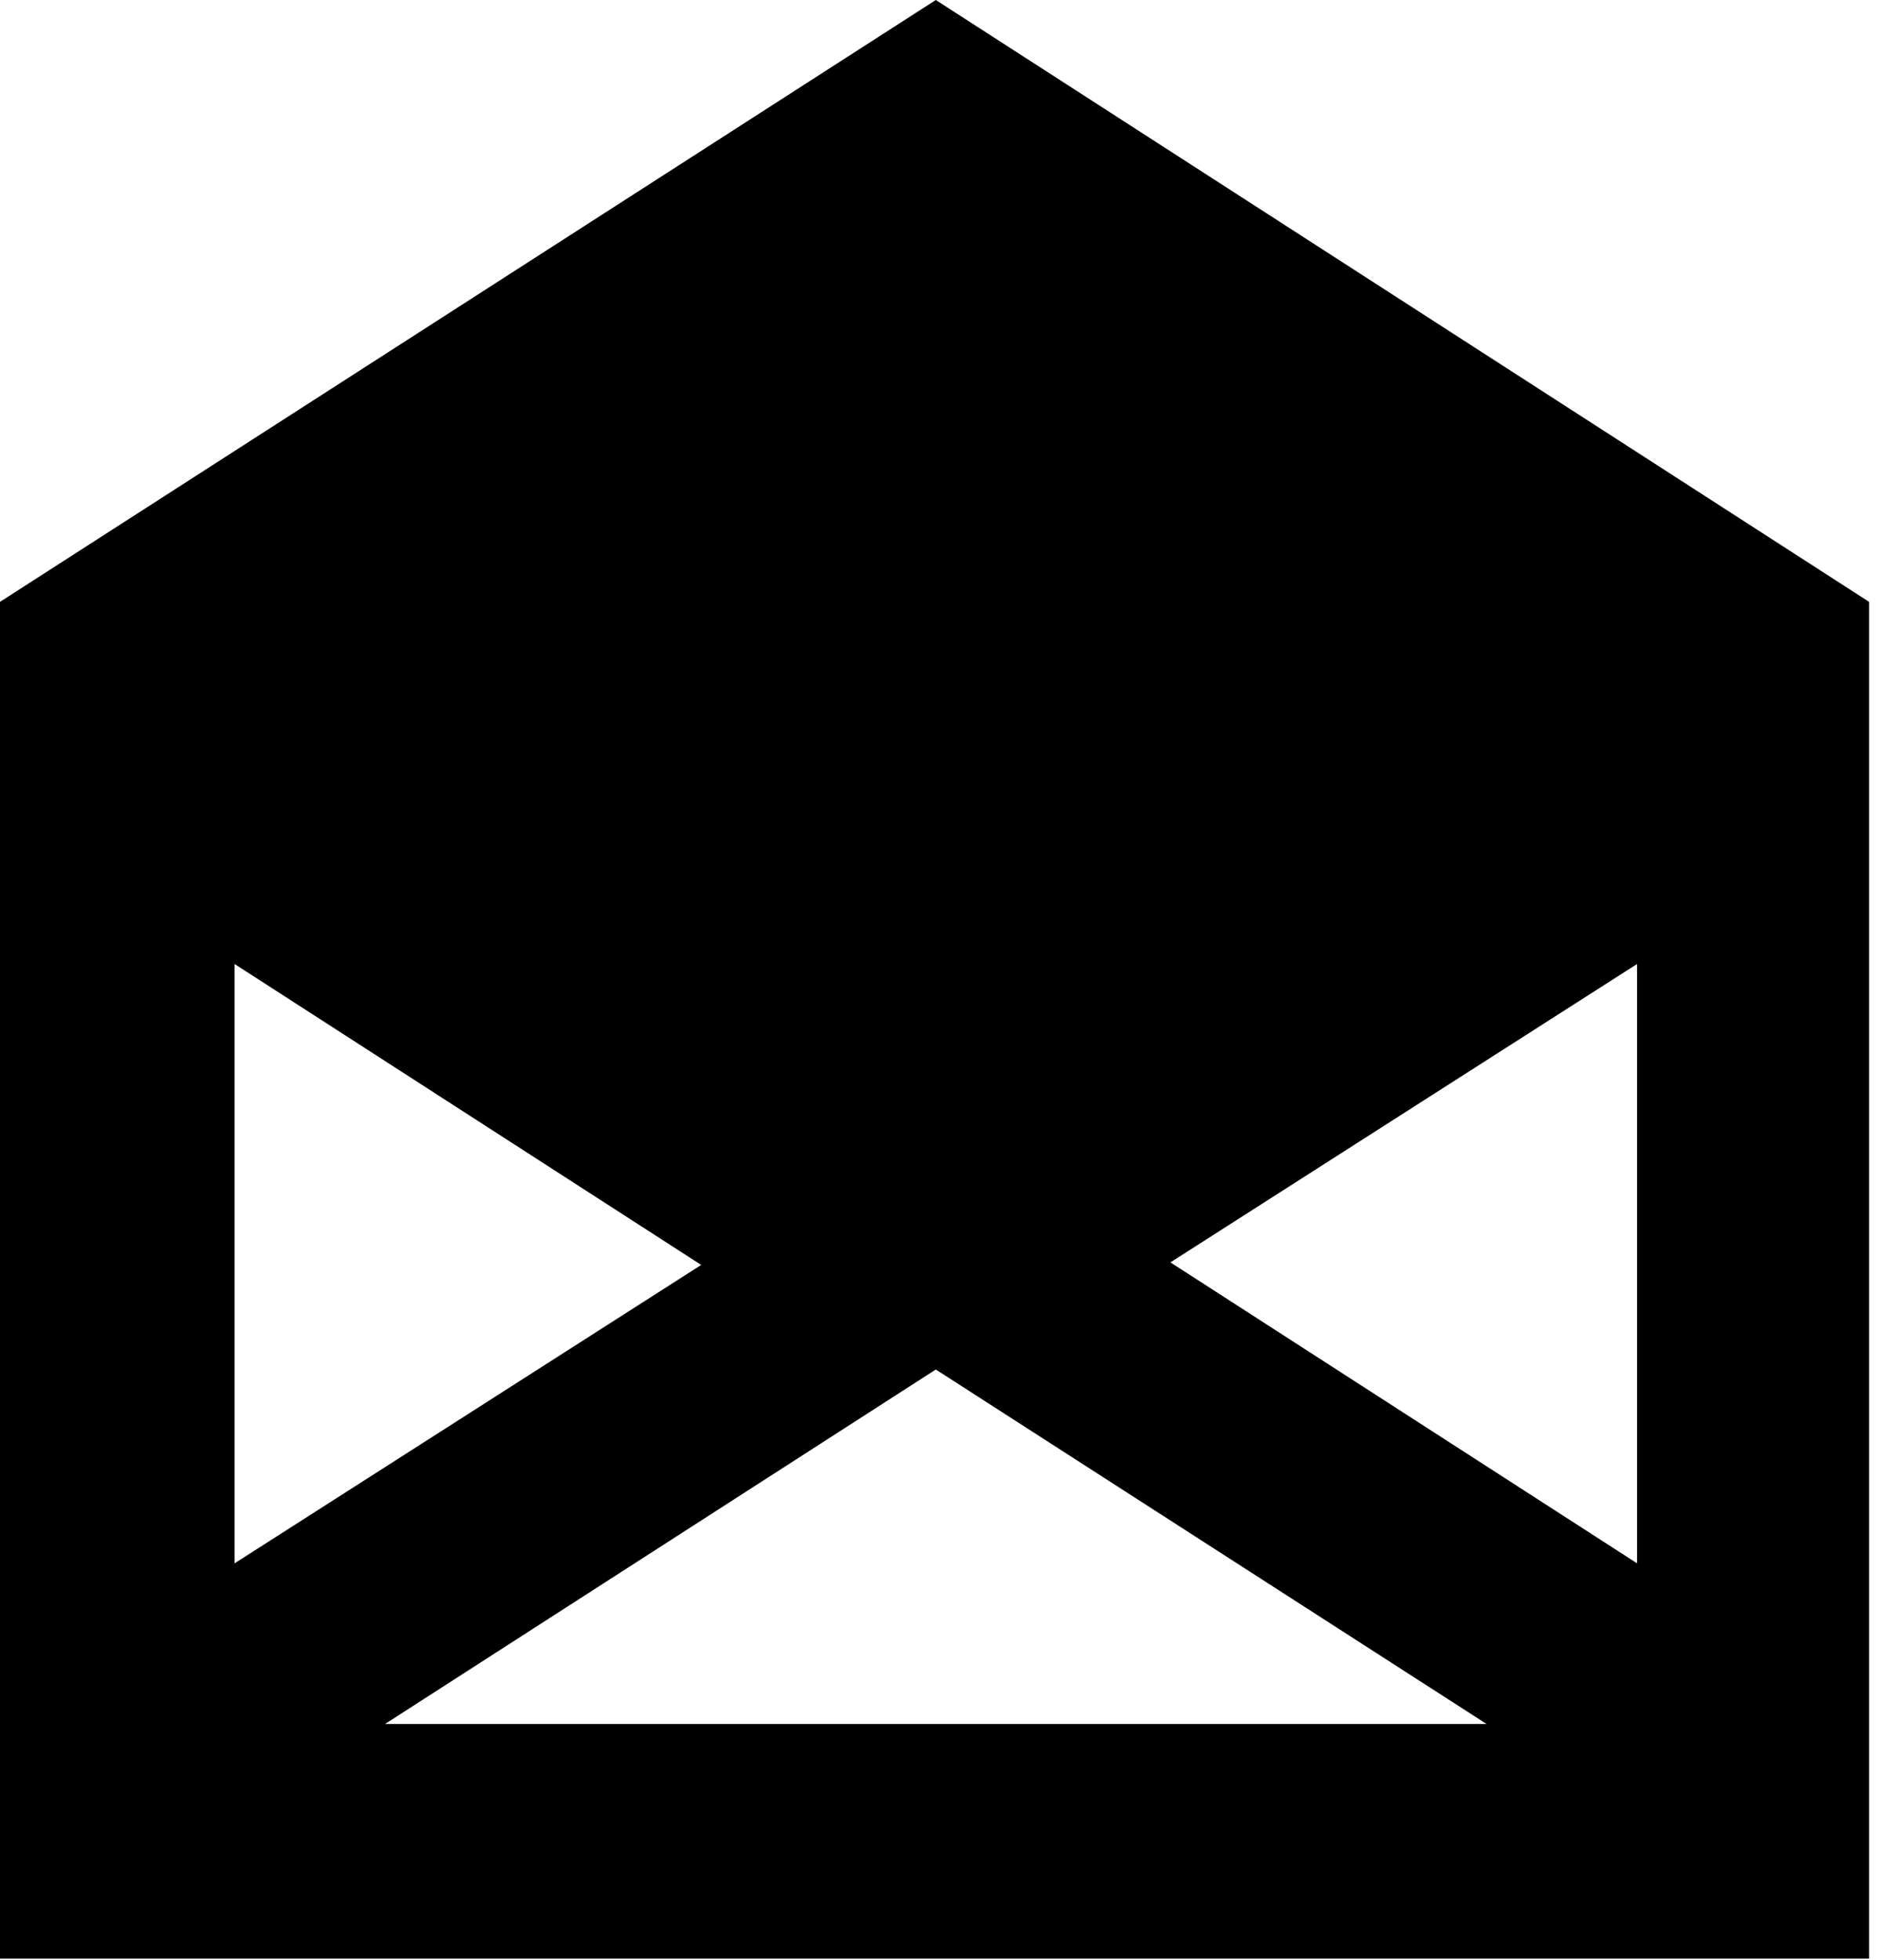 <?xml version="1.0" encoding="UTF-8" standalone="no"?><!DOCTYPE svg PUBLIC "-//W3C//DTD SVG 1.1//EN" "http://www.w3.org/Graphics/SVG/1.1/DTD/svg11.dtd"><svg width="100%" height="100%" viewBox="0 0 400 417" version="1.1" xmlns="http://www.w3.org/2000/svg" xmlns:xlink="http://www.w3.org/1999/xlink" xml:space="preserve" xmlns:serif="http://www.serif.com/" style="fill-rule:evenodd;clip-rule:evenodd;stroke-linejoin:round;stroke-miterlimit:2;"><path id="path3751" d="M199.108,0l-199.108,128.037l0,288.63l397.679,-0l0,-288.63l-198.571,-128.037Zm-149.196,205.079l99.284,64.017l-99.284,63.479l0,-127.496Zm298.396,0l0,127.496l-99.283,-64.021l99.283,-63.475Zm-149.2,86.263l117.188,75.412l-234.375,0l117.187,-75.412Z" style="fill-rule:nonzero;"/></svg>
